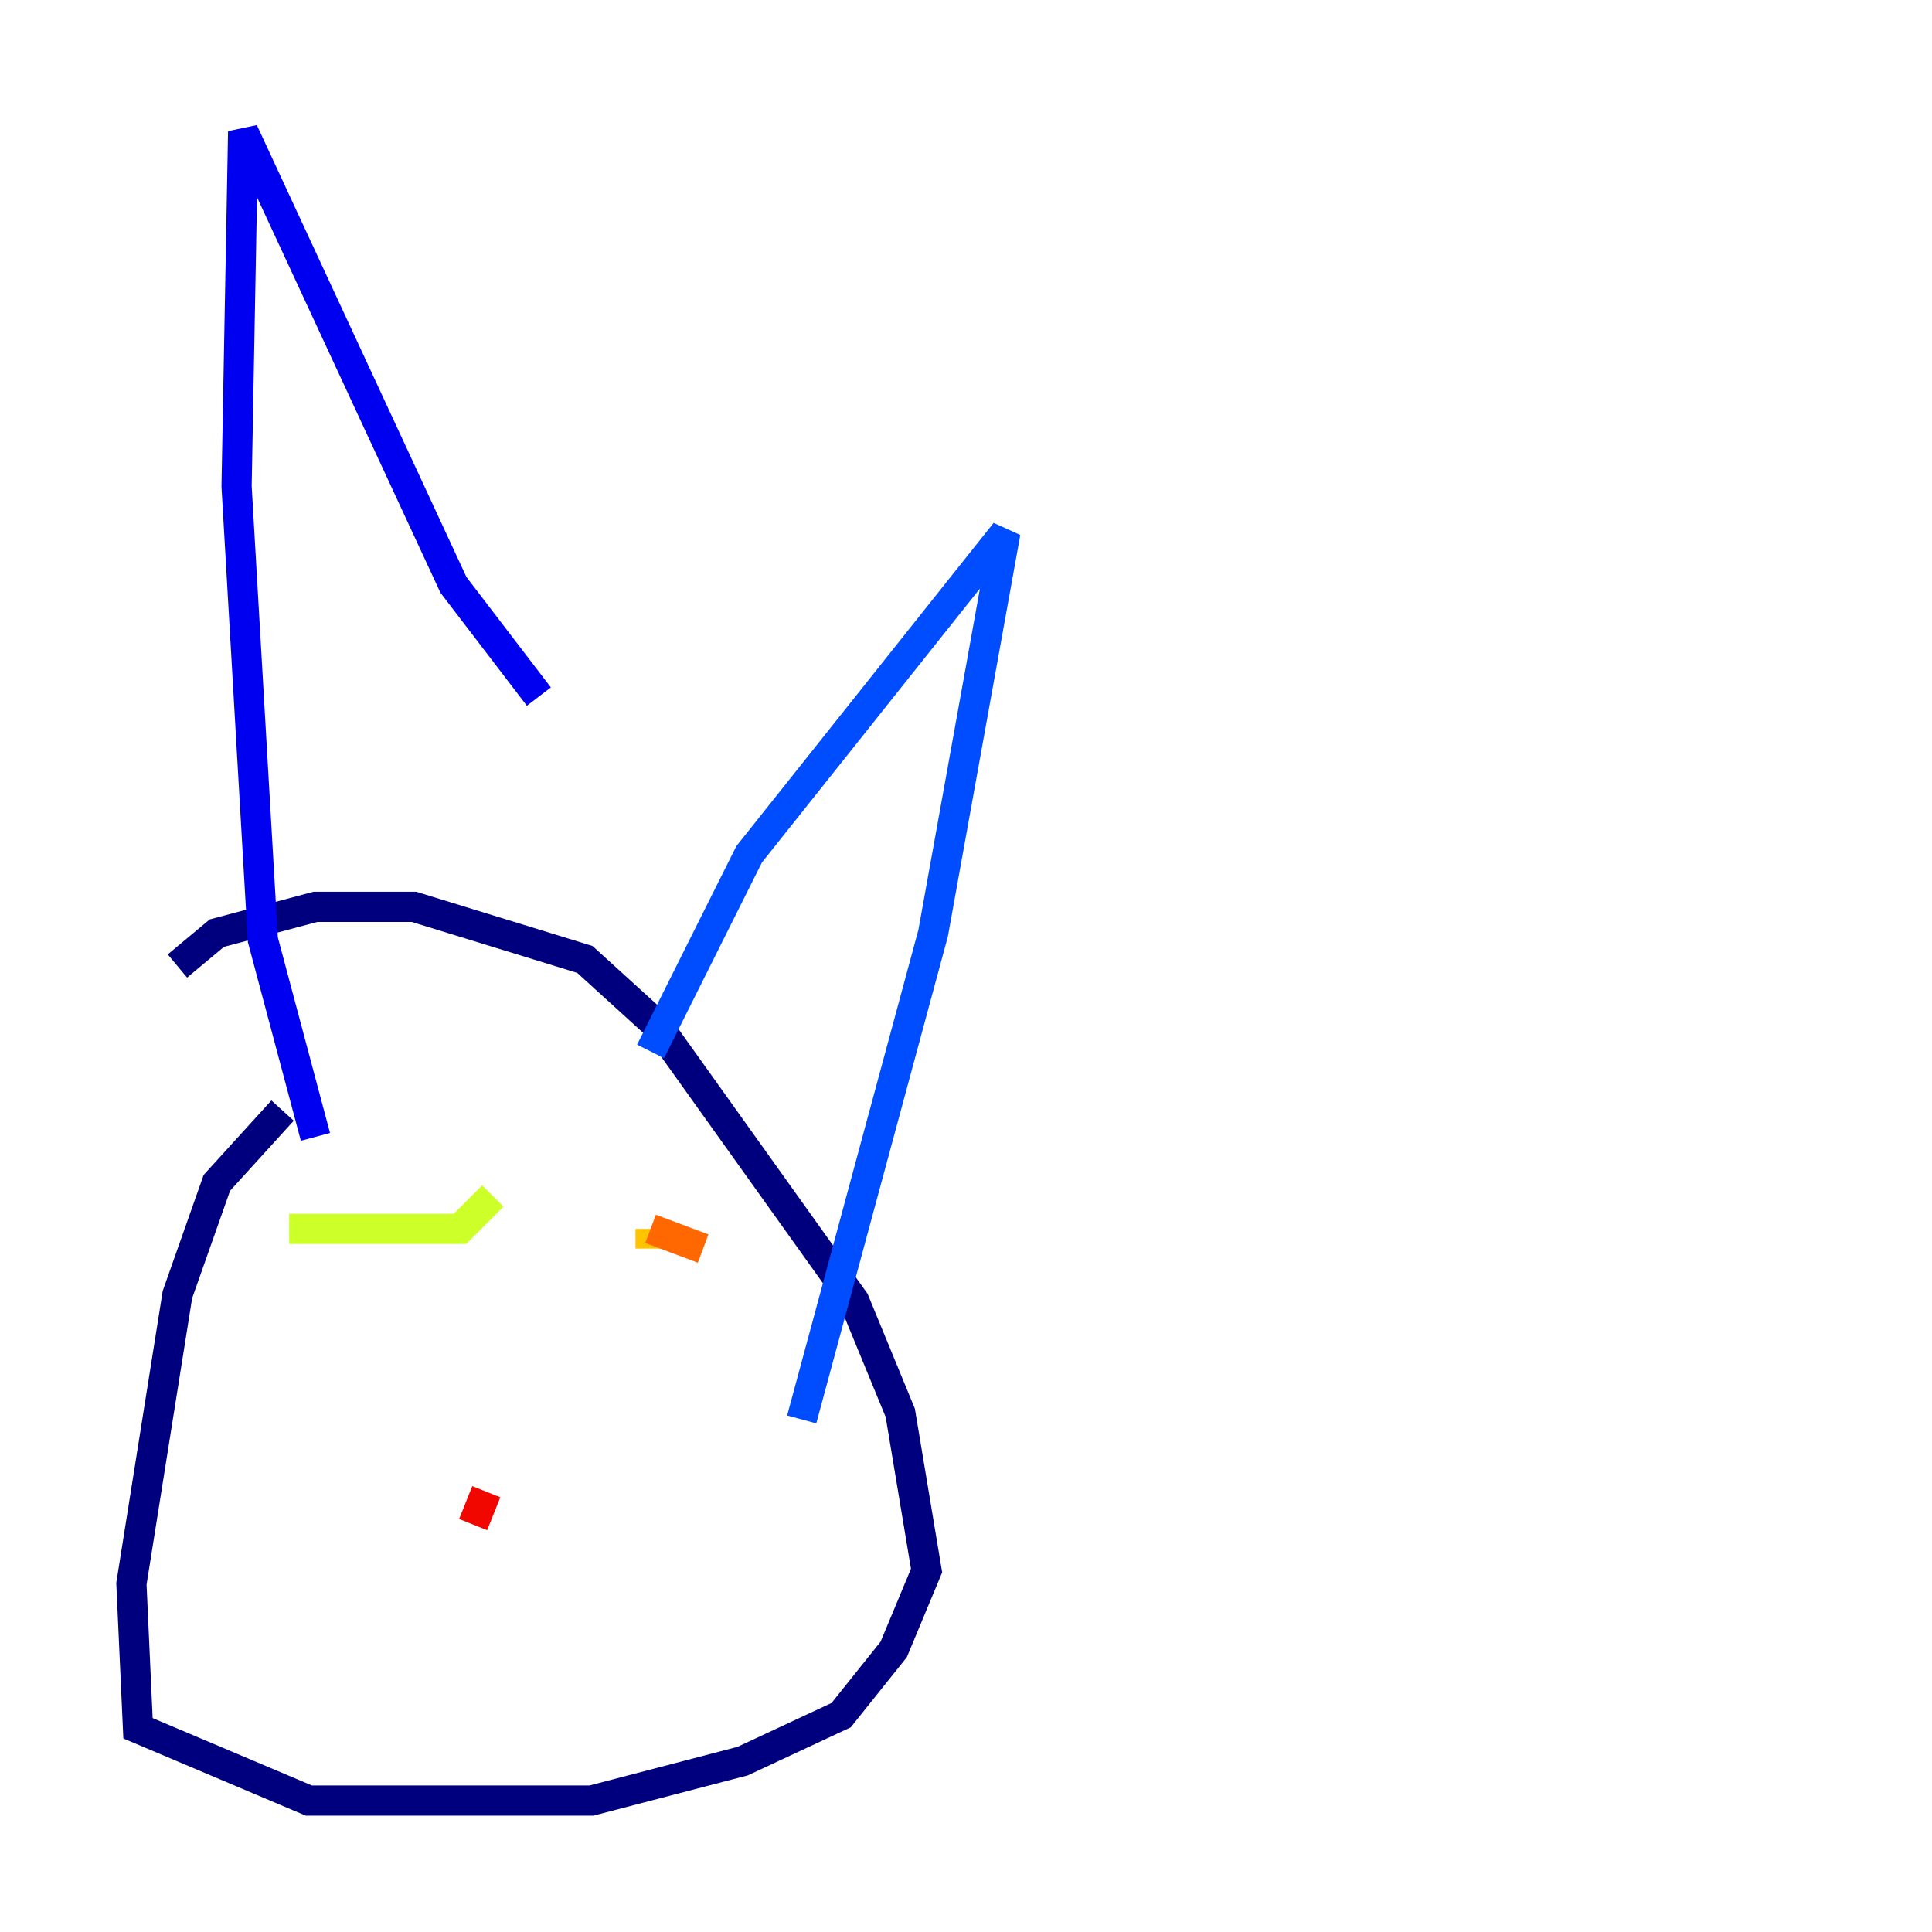 <?xml version="1.0" encoding="utf-8" ?>
<svg baseProfile="tiny" height="128" version="1.2" viewBox="0,0,128,128" width="128" xmlns="http://www.w3.org/2000/svg" xmlns:ev="http://www.w3.org/2001/xml-events" xmlns:xlink="http://www.w3.org/1999/xlink"><defs /><polyline fill="none" points="18.721,73.578 14.367,78.367 11.755,85.769 8.707,104.925 9.143,114.503 20.463,119.293 39.184,119.293 49.197,116.68 55.728,113.633 59.211,109.279 61.388,104.054 59.646,93.605 56.599,86.204 43.537,67.918 38.748,63.565 27.429,60.082 20.898,60.082 14.367,61.823 11.755,64.0" stroke="#00007f" stroke-width="2" /><polyline fill="none" points="20.898,75.32 17.415,62.258 15.674,32.218 16.109,8.707 30.041,38.748 35.701,46.15" stroke="#0000f1" stroke-width="2" /><polyline fill="none" points="43.102,69.66 49.633,56.599 66.612,35.265 61.823,61.823 53.116,94.041" stroke="#004cff" stroke-width="2" /><polyline fill="none" points="23.51,84.463 23.51,84.463" stroke="#00b0ff" stroke-width="2" /><polyline fill="none" points="36.136,81.85 36.136,81.85" stroke="#29ffcd" stroke-width="2" /><polyline fill="none" points="25.687,83.156 25.687,83.156" stroke="#7cff79" stroke-width="2" /><polyline fill="none" points="19.157,81.415 30.476,81.415 32.653,79.238" stroke="#cdff29" stroke-width="2" /><polyline fill="none" points="43.102,82.721 43.102,81.415" stroke="#ffc400" stroke-width="2" /><polyline fill="none" points="43.102,81.415 46.585,82.721" stroke="#ff6700" stroke-width="2" /><polyline fill="none" points="31.347,101.007 32.218,98.83" stroke="#f10700" stroke-width="2" /><polyline fill="none" points="32.218,98.83 32.218,98.83" stroke="#7f0000" stroke-width="2" /></svg>